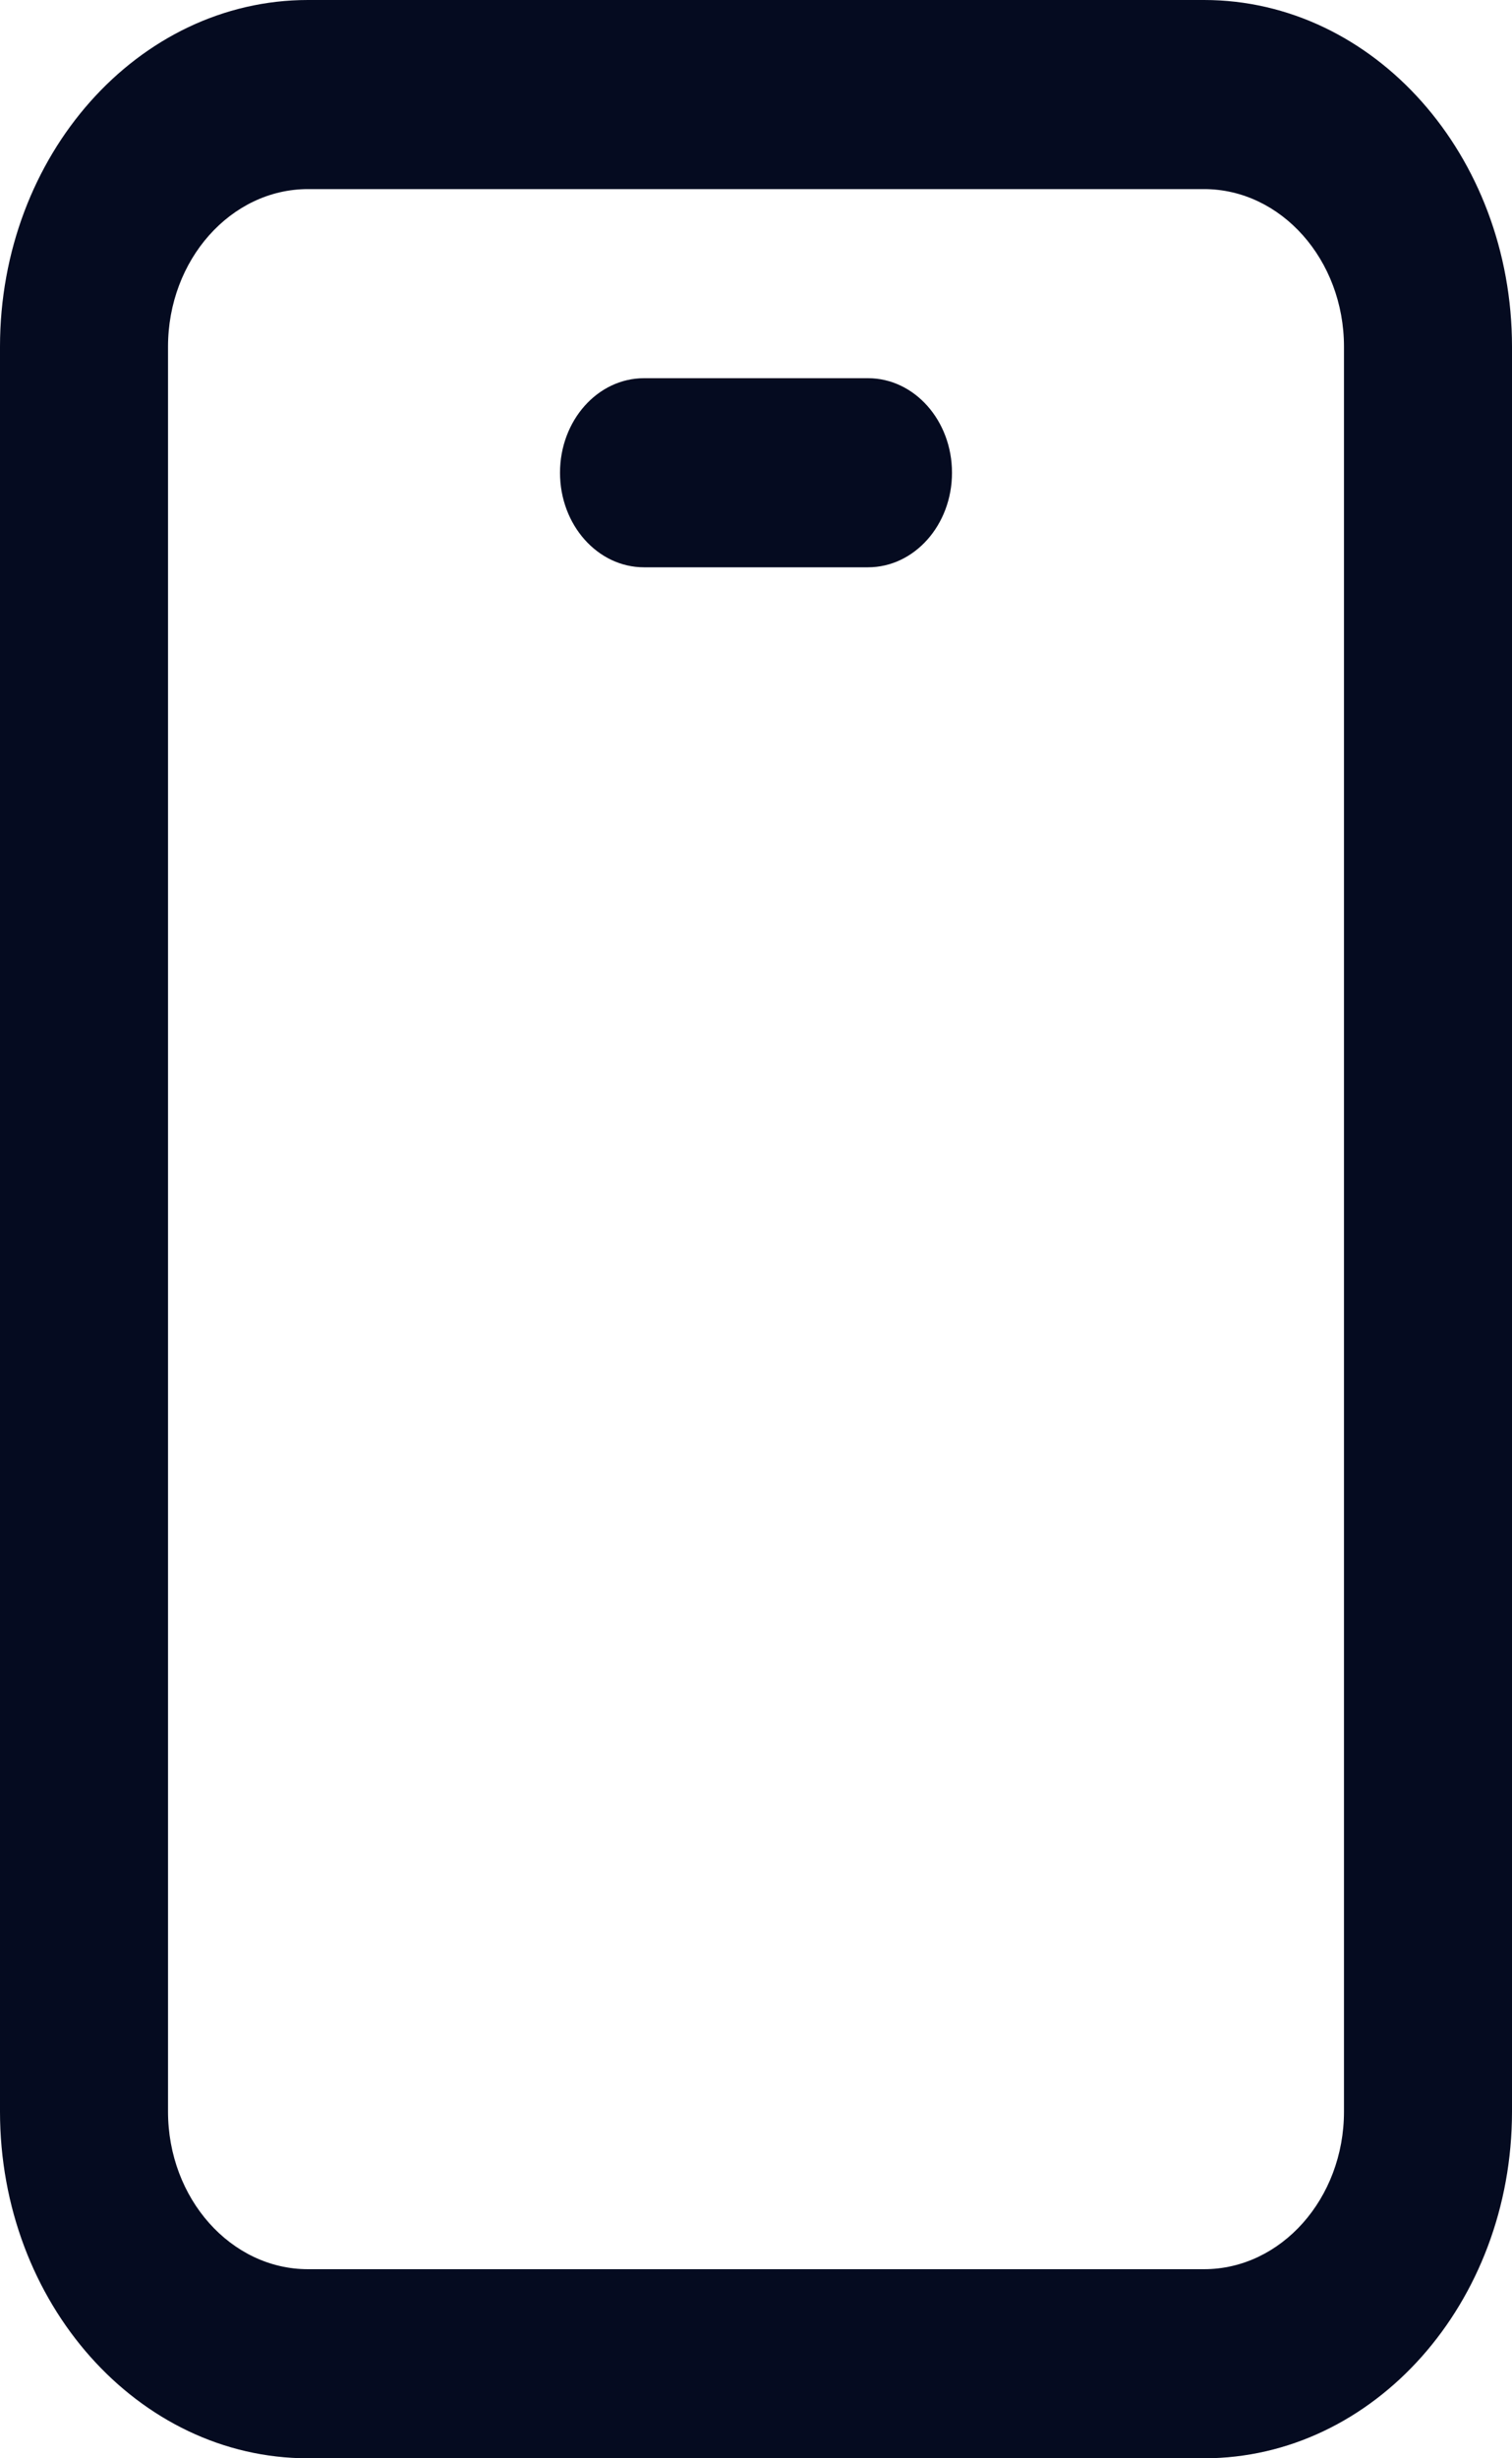 <svg width="16" height="26" viewBox="0 0 16 26" fill="none" xmlns="http://www.w3.org/2000/svg">
<path d="M12.741 0H3.259C1.461 0 0 1.644 0 3.667V22.333C0 24.356 1.461 26 3.259 26H12.741C14.539 26 16 24.356 16 22.333V3.667C16 1.644 14.539 0 12.741 0ZM14.222 22.333C14.222 23.252 13.557 24 12.741 24H3.259C2.443 24 1.778 23.252 1.778 22.333V3.667C1.778 2.748 2.443 2 3.259 2H12.741C13.557 2 14.222 2.748 14.222 3.667V22.333ZM10.074 5C10.074 5.552 9.676 6 9.185 6H6.815C6.324 6 5.926 5.552 5.926 5C5.926 4.448 6.324 4 6.815 4H9.185C9.676 4 10.074 4.448 10.074 5Z" fill="#050B20"/>
</svg>
